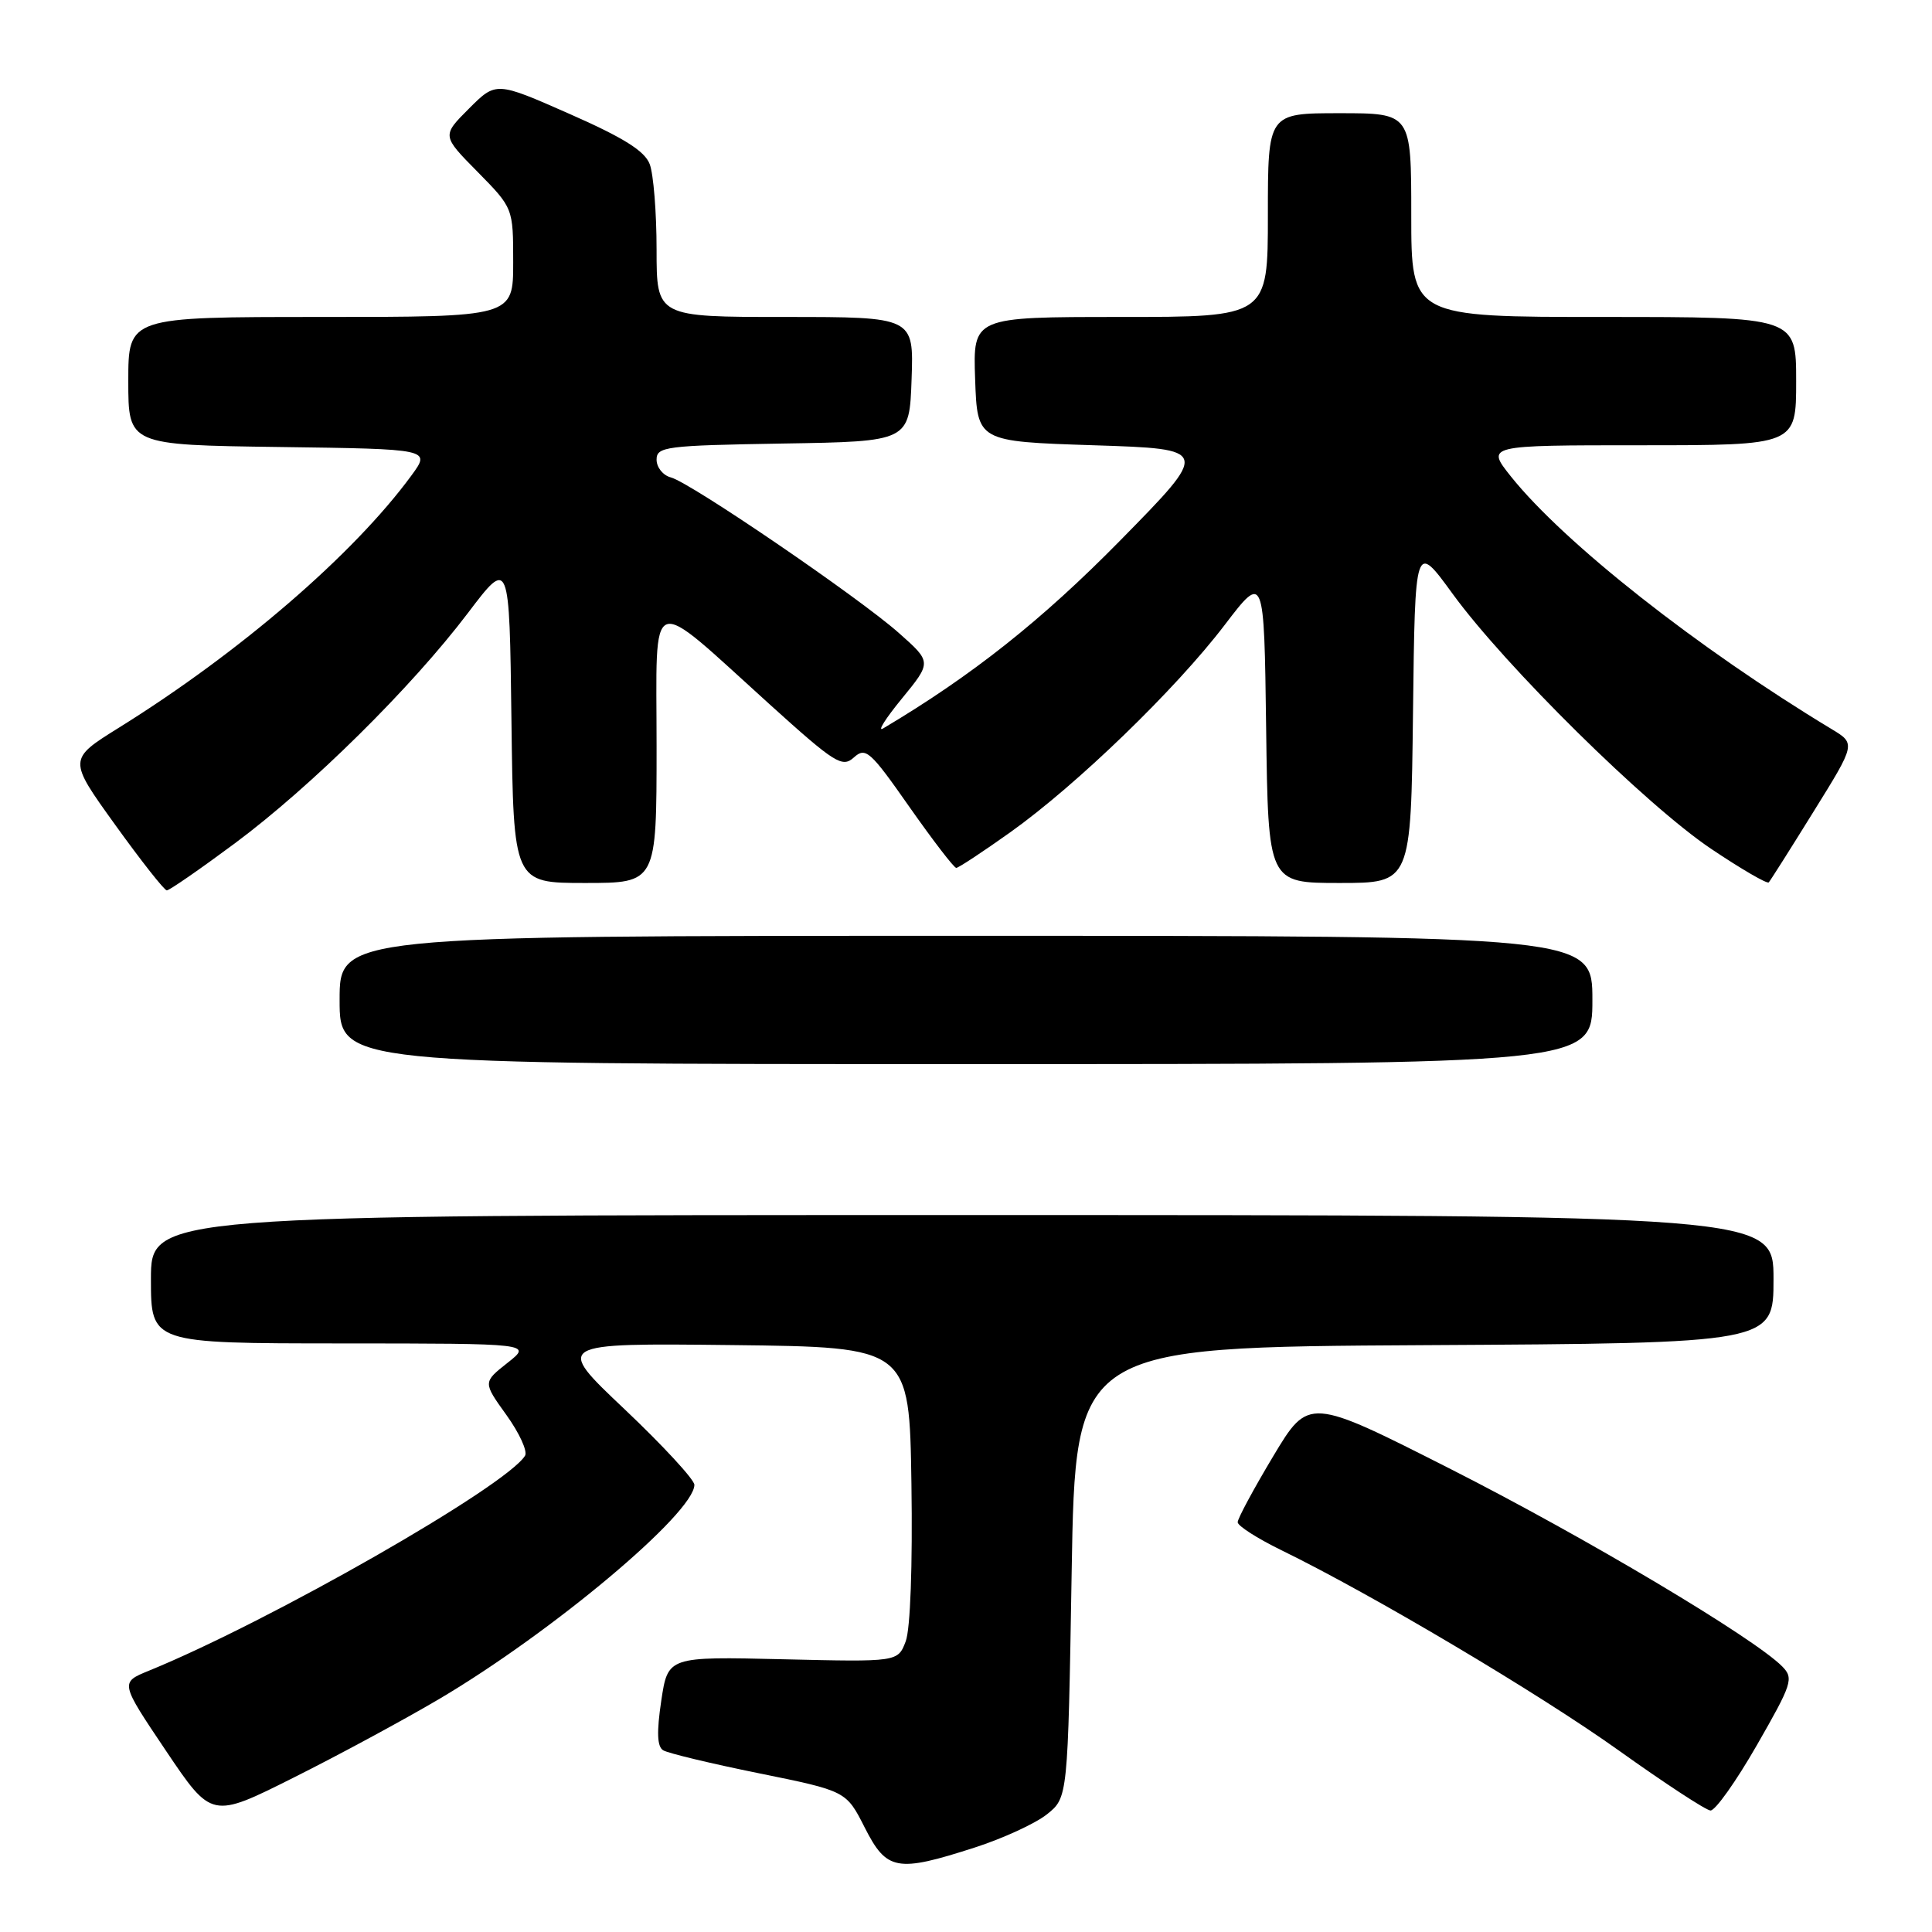 <?xml version="1.0" encoding="UTF-8" standalone="no"?>
<!DOCTYPE svg PUBLIC "-//W3C//DTD SVG 1.1//EN" "http://www.w3.org/Graphics/SVG/1.1/DTD/svg11.dtd" >
<svg xmlns="http://www.w3.org/2000/svg" xmlns:xlink="http://www.w3.org/1999/xlink" version="1.1" viewBox="0 0 256 256">
 <g >
 <path fill="currentColor"
d=" M 129.15 244.81 C 132.88 243.61 137.19 241.63 138.72 240.41 C 141.50 238.19 141.50 238.19 142.00 208.35 C 142.50 178.50 142.50 178.50 188.75 178.24 C 235.00 177.98 235.00 177.98 235.00 169.49 C 235.00 161.00 235.00 161.00 127.50 161.00 C 20.00 161.00 20.00 161.00 20.00 169.50 C 20.00 178.00 20.00 178.00 45.25 178.01 C 70.50 178.02 70.50 178.02 67.24 180.59 C 63.99 183.16 63.99 183.16 67.10 187.49 C 68.82 189.88 69.93 192.31 69.57 192.89 C 67.06 196.95 35.82 214.81 19.70 221.39 C 15.91 222.94 15.91 222.94 21.98 231.97 C 28.05 240.99 28.05 240.99 38.91 235.54 C 44.89 232.55 53.56 227.86 58.19 225.13 C 73.18 216.27 91.98 200.49 92.01 196.75 C 92.01 196.06 87.85 191.55 82.76 186.73 C 73.50 177.97 73.50 177.97 97.00 178.23 C 120.50 178.50 120.50 178.50 120.77 196.63 C 120.93 207.44 120.63 215.86 120.01 217.49 C 118.97 220.22 118.97 220.22 103.74 219.86 C 88.50 219.50 88.50 219.50 87.62 225.36 C 87.00 229.51 87.07 231.43 87.87 231.92 C 88.50 232.31 94.21 233.68 100.57 234.97 C 112.13 237.32 112.13 237.32 114.58 242.16 C 117.49 247.89 118.83 248.14 129.15 244.81 Z  M 232.79 231.25 C 237.47 223.09 237.70 222.39 236.16 220.82 C 232.44 217.04 210.04 203.70 192.30 194.70 C 173.41 185.12 173.41 185.12 168.70 192.97 C 166.12 197.28 164.00 201.21 164.00 201.70 C 164.00 202.19 166.59 203.84 169.75 205.39 C 181.77 211.25 203.93 224.40 214.50 231.95 C 220.55 236.27 226.01 239.85 226.64 239.90 C 227.26 239.96 230.03 236.06 232.79 231.25 Z  M 211.00 132.50 C 211.00 124.00 211.00 124.00 128.00 124.00 C 45.00 124.00 45.00 124.00 45.00 132.50 C 45.00 141.00 45.00 141.00 128.00 141.00 C 211.00 141.00 211.00 141.00 211.00 132.50 Z  M 31.10 111.76 C 41.23 104.23 54.51 91.11 62.00 81.23 C 67.50 73.97 67.50 73.97 67.77 95.48 C 68.04 117.00 68.04 117.00 77.52 117.00 C 87.00 117.00 87.00 117.00 87.00 98.93 C 87.00 77.99 85.59 78.51 102.04 93.38 C 110.65 101.16 111.61 101.76 113.15 100.36 C 114.70 98.96 115.31 99.50 120.50 106.92 C 123.62 111.36 126.41 115.00 126.71 115.00 C 127.00 115.00 130.23 112.87 133.87 110.28 C 142.67 104.01 155.80 91.31 162.27 82.82 C 167.50 75.97 167.50 75.97 167.77 96.48 C 168.04 117.00 168.04 117.00 177.50 117.00 C 186.96 117.00 186.96 117.00 187.23 94.42 C 187.50 71.84 187.50 71.84 192.47 78.67 C 199.46 88.28 218.14 106.71 226.74 112.48 C 230.73 115.16 234.16 117.15 234.37 116.92 C 234.58 116.69 237.26 112.46 240.32 107.52 C 245.90 98.54 245.90 98.54 242.70 96.61 C 224.97 85.91 207.25 71.95 200.20 63.13 C 196.91 59.00 196.91 59.00 217.45 59.00 C 238.00 59.00 238.00 59.00 238.00 50.50 C 238.00 42.00 238.00 42.00 212.50 42.00 C 187.00 42.00 187.00 42.00 187.00 28.50 C 187.00 15.00 187.00 15.00 177.50 15.00 C 168.00 15.00 168.00 15.00 168.00 28.50 C 168.00 42.00 168.00 42.00 148.46 42.00 C 128.92 42.00 128.92 42.00 129.21 50.25 C 129.50 58.50 129.50 58.50 144.92 59.00 C 160.34 59.50 160.34 59.50 148.42 71.63 C 138.04 82.19 128.80 89.52 117.02 96.52 C 116.20 97.01 117.32 95.23 119.50 92.57 C 123.46 87.73 123.46 87.73 119.10 83.87 C 113.77 79.14 91.49 63.94 88.89 63.26 C 87.85 62.99 87.00 61.93 87.00 60.91 C 87.00 59.18 88.19 59.03 103.75 58.77 C 120.50 58.50 120.50 58.50 120.79 50.25 C 121.08 42.00 121.08 42.00 104.04 42.00 C 87.00 42.00 87.00 42.00 87.00 33.07 C 87.00 28.15 86.59 23.06 86.09 21.75 C 85.43 20.00 82.61 18.24 75.46 15.09 C 65.73 10.80 65.73 10.80 62.14 14.39 C 58.55 17.98 58.55 17.98 63.28 22.77 C 68.00 27.57 68.00 27.57 68.00 34.78 C 68.00 42.00 68.00 42.00 42.50 42.00 C 17.00 42.00 17.00 42.00 17.00 50.48 C 17.00 58.96 17.00 58.96 37.04 59.23 C 57.08 59.50 57.08 59.50 54.52 63.00 C 46.87 73.44 31.81 86.43 15.76 96.42 C 9.02 100.62 9.02 100.62 15.26 109.29 C 18.69 114.06 21.77 117.97 22.10 117.98 C 22.43 117.99 26.48 115.19 31.10 111.76 Z "/>
</g>
</svg>